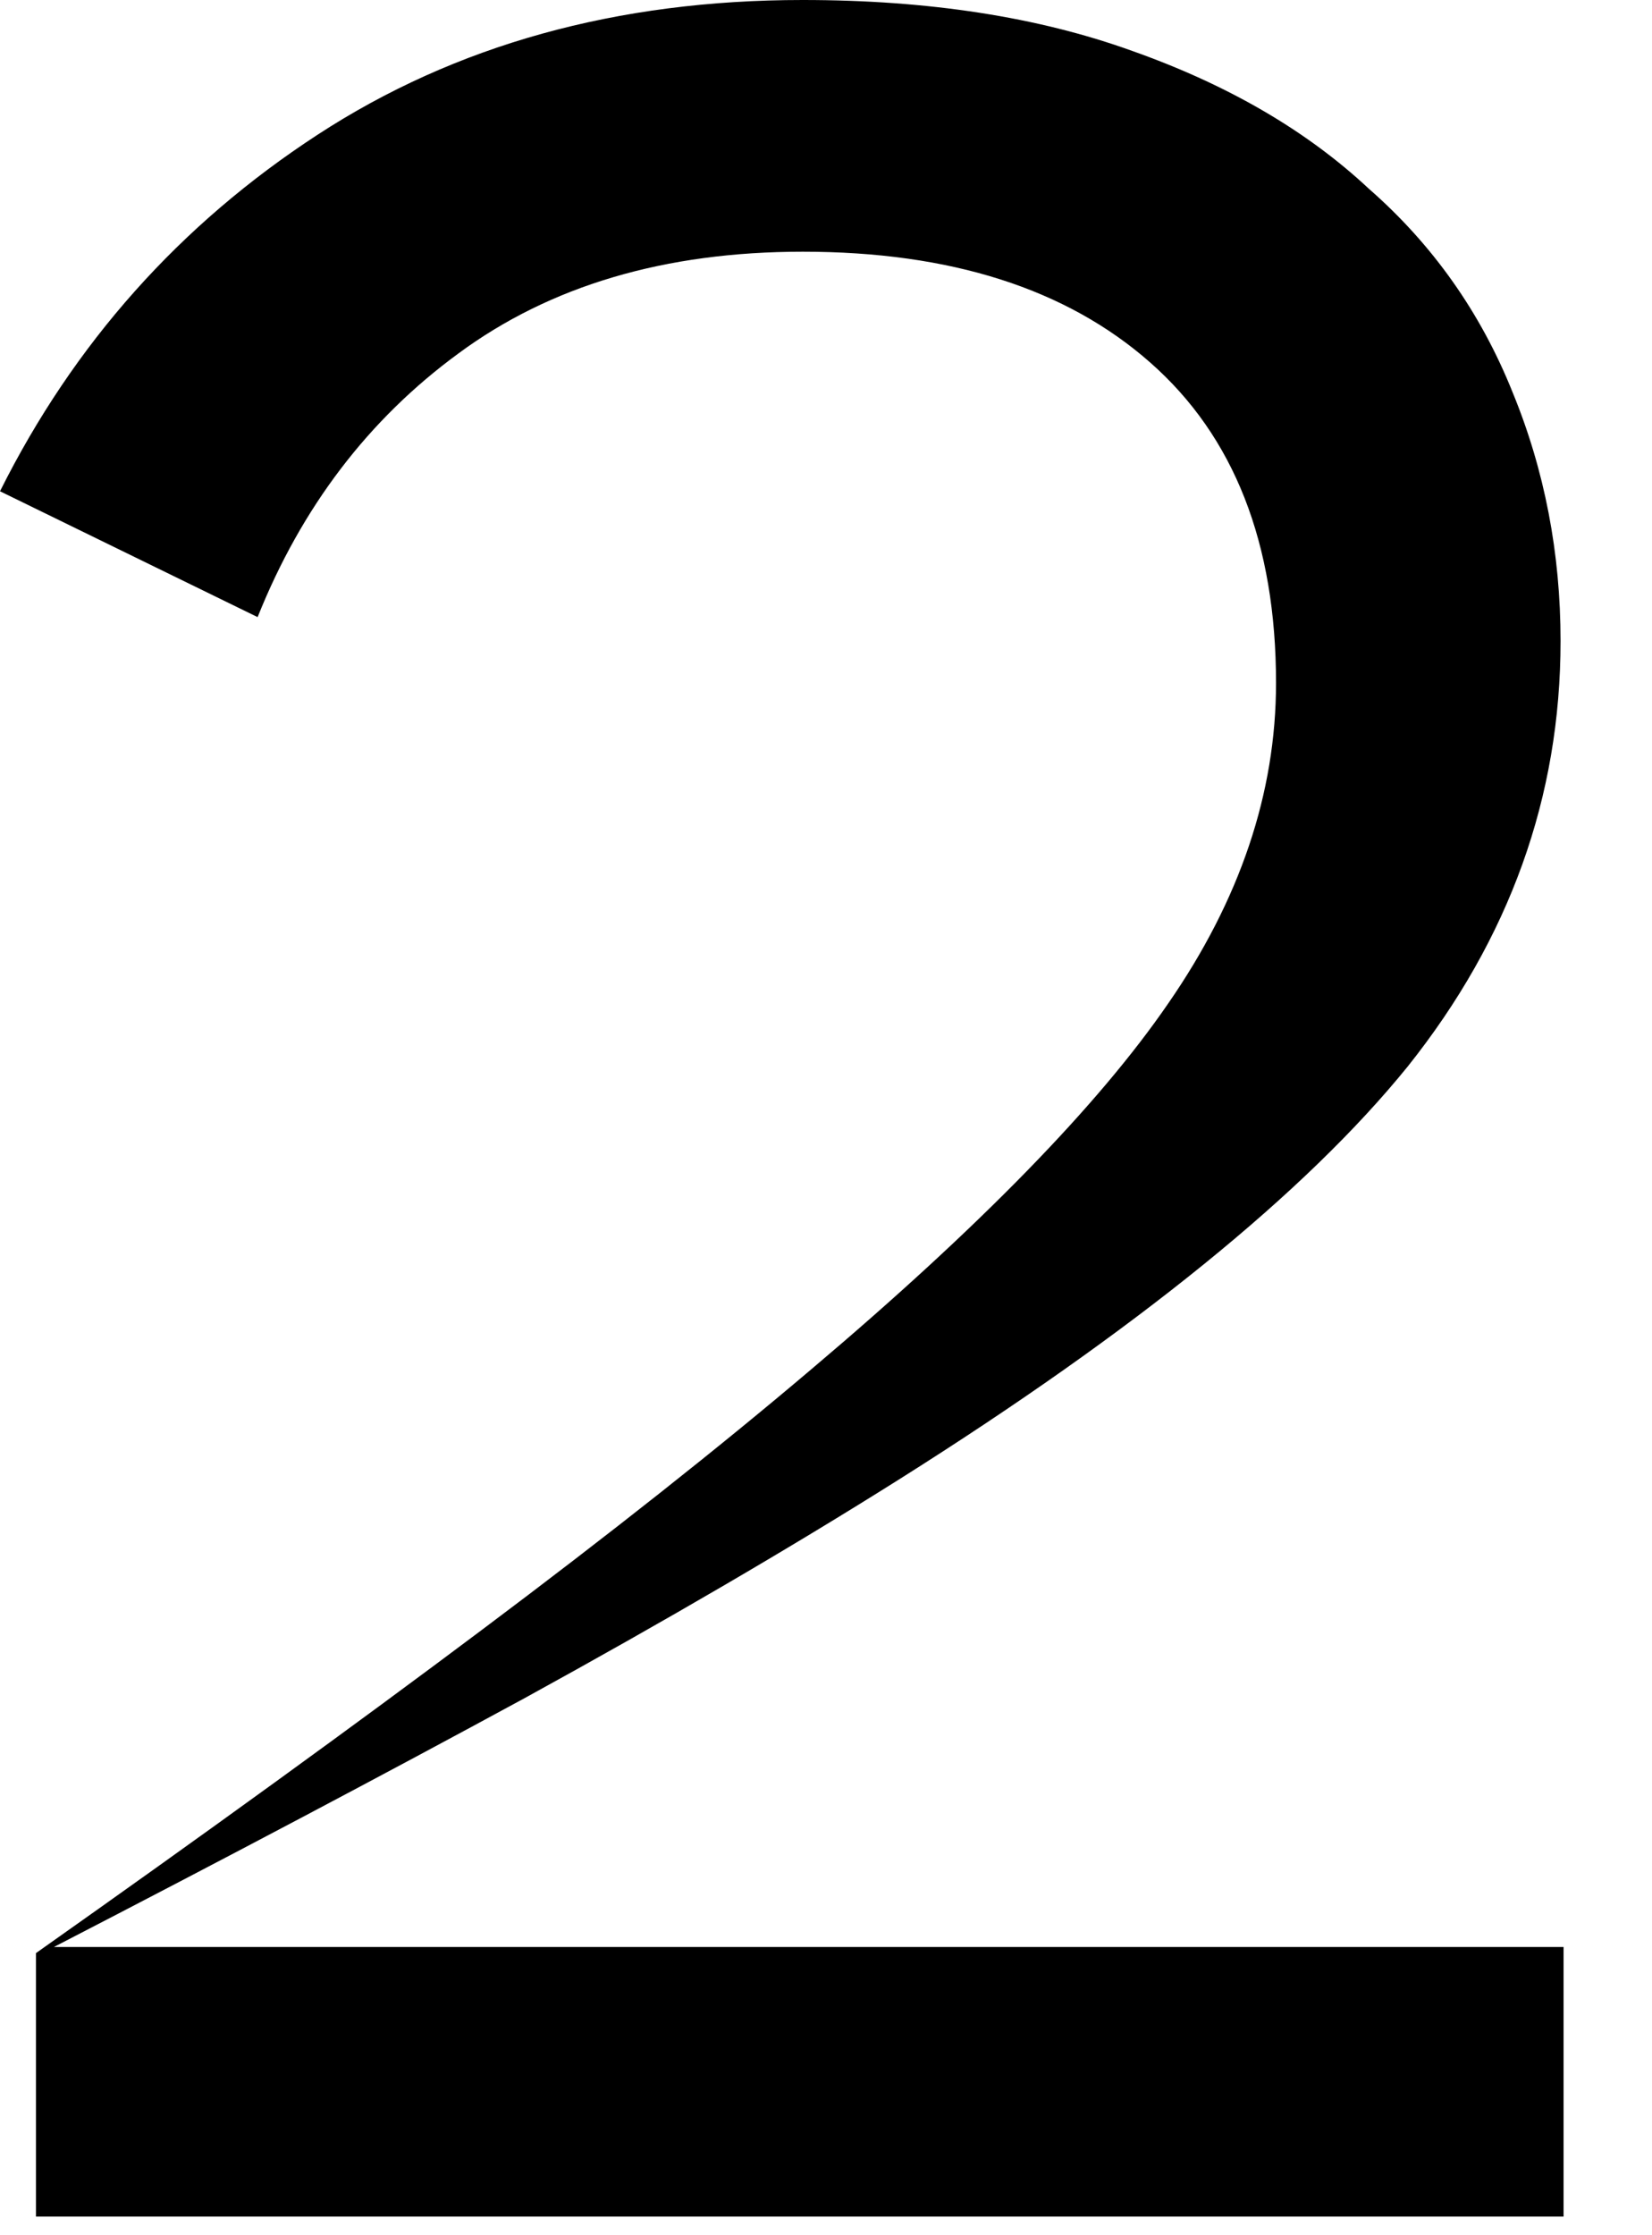 <svg xmlns="http://www.w3.org/2000/svg" viewBox="0 0 17 23">
  <path d="M.37 22.809v-2.712c1.747-1.233 3.277-2.342 4.593-3.329 1.315-.986 2.445-1.88 3.39-2.682 1.726-1.459 2.949-2.712 3.668-3.76.74-1.069 1.11-2.168 1.11-3.298 0-1.438-.431-2.538-1.295-3.298-.863-.76-2.055-1.14-3.575-1.14-1.418 0-2.599.349-3.545 1.048-.925.678-1.613 1.582-2.065 2.712L0 5.055C.76 3.534 1.849 2.312 3.267 1.387 4.685.462 6.349 0 8.26 0 9.555 0 10.685.175 11.651.524c.986.349 1.798.822 2.435 1.418.657.575 1.151 1.274 1.48 2.096.329.801.493 1.654.493 2.558 0 1.603-.524 3.062-1.572 4.377-1.048 1.294-2.795 2.712-5.24 4.253-1.11.699-2.394 1.449-3.853 2.25-1.438.781-3.051 1.634-4.839 2.558H16.09v2.774H.37Z"/>
</svg>